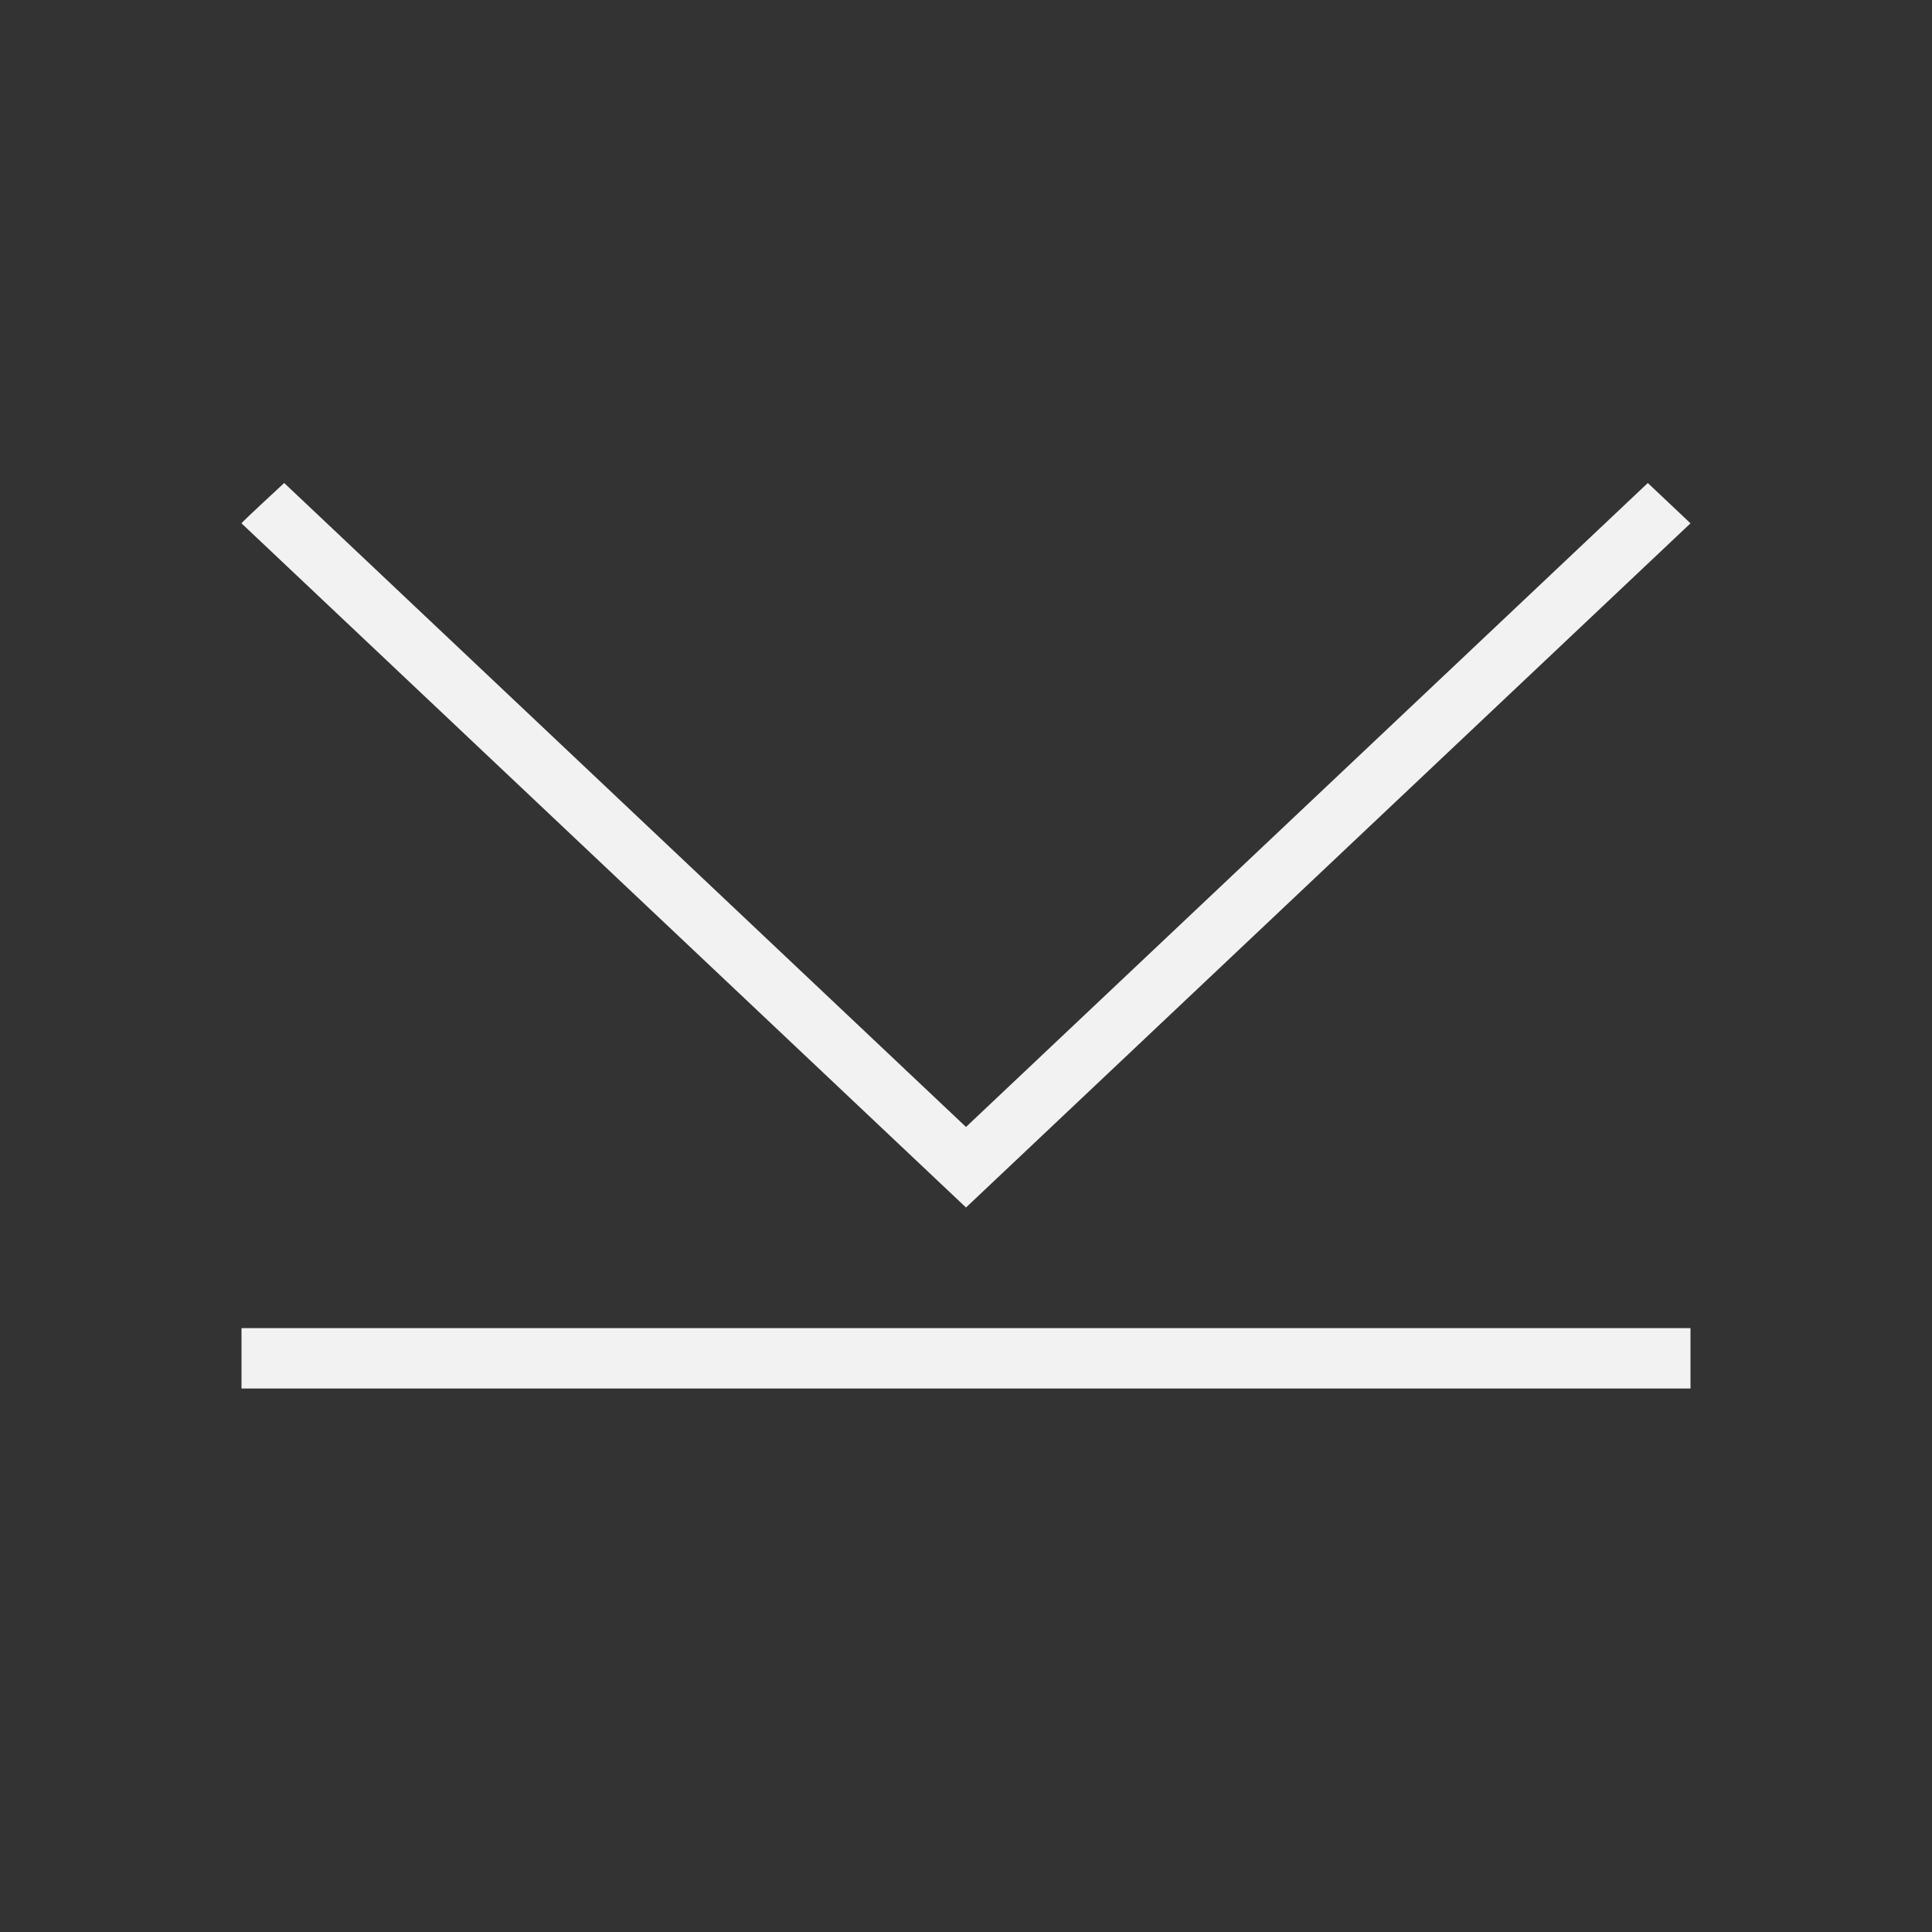 <svg xmlns="http://www.w3.org/2000/svg" viewBox="0 0 32 32">
  <rect x="0" y="0" width="32" height="32" fill="#333333" stroke="none"/>
  <defs
     id="defs3051">
    <style
       type="text/css"
       id="current-color-scheme">
      .ColorScheme-Text {
        color:#f2f2f2;
      }
      </style>
  </defs>
  <path
     style="fill:currentColor;fill-opacity:1;stroke:none" 
     d="M 4,8.668 C 3.998,8.654 4.707,8 4.707,8 L 16,18.666 27.293,8 28,8.668 16,20 4,8.668 Z m 0,13.33 24,0 0,1 -24,0 0,-1 z"
     class="ColorScheme-Text"
     />
</svg>
